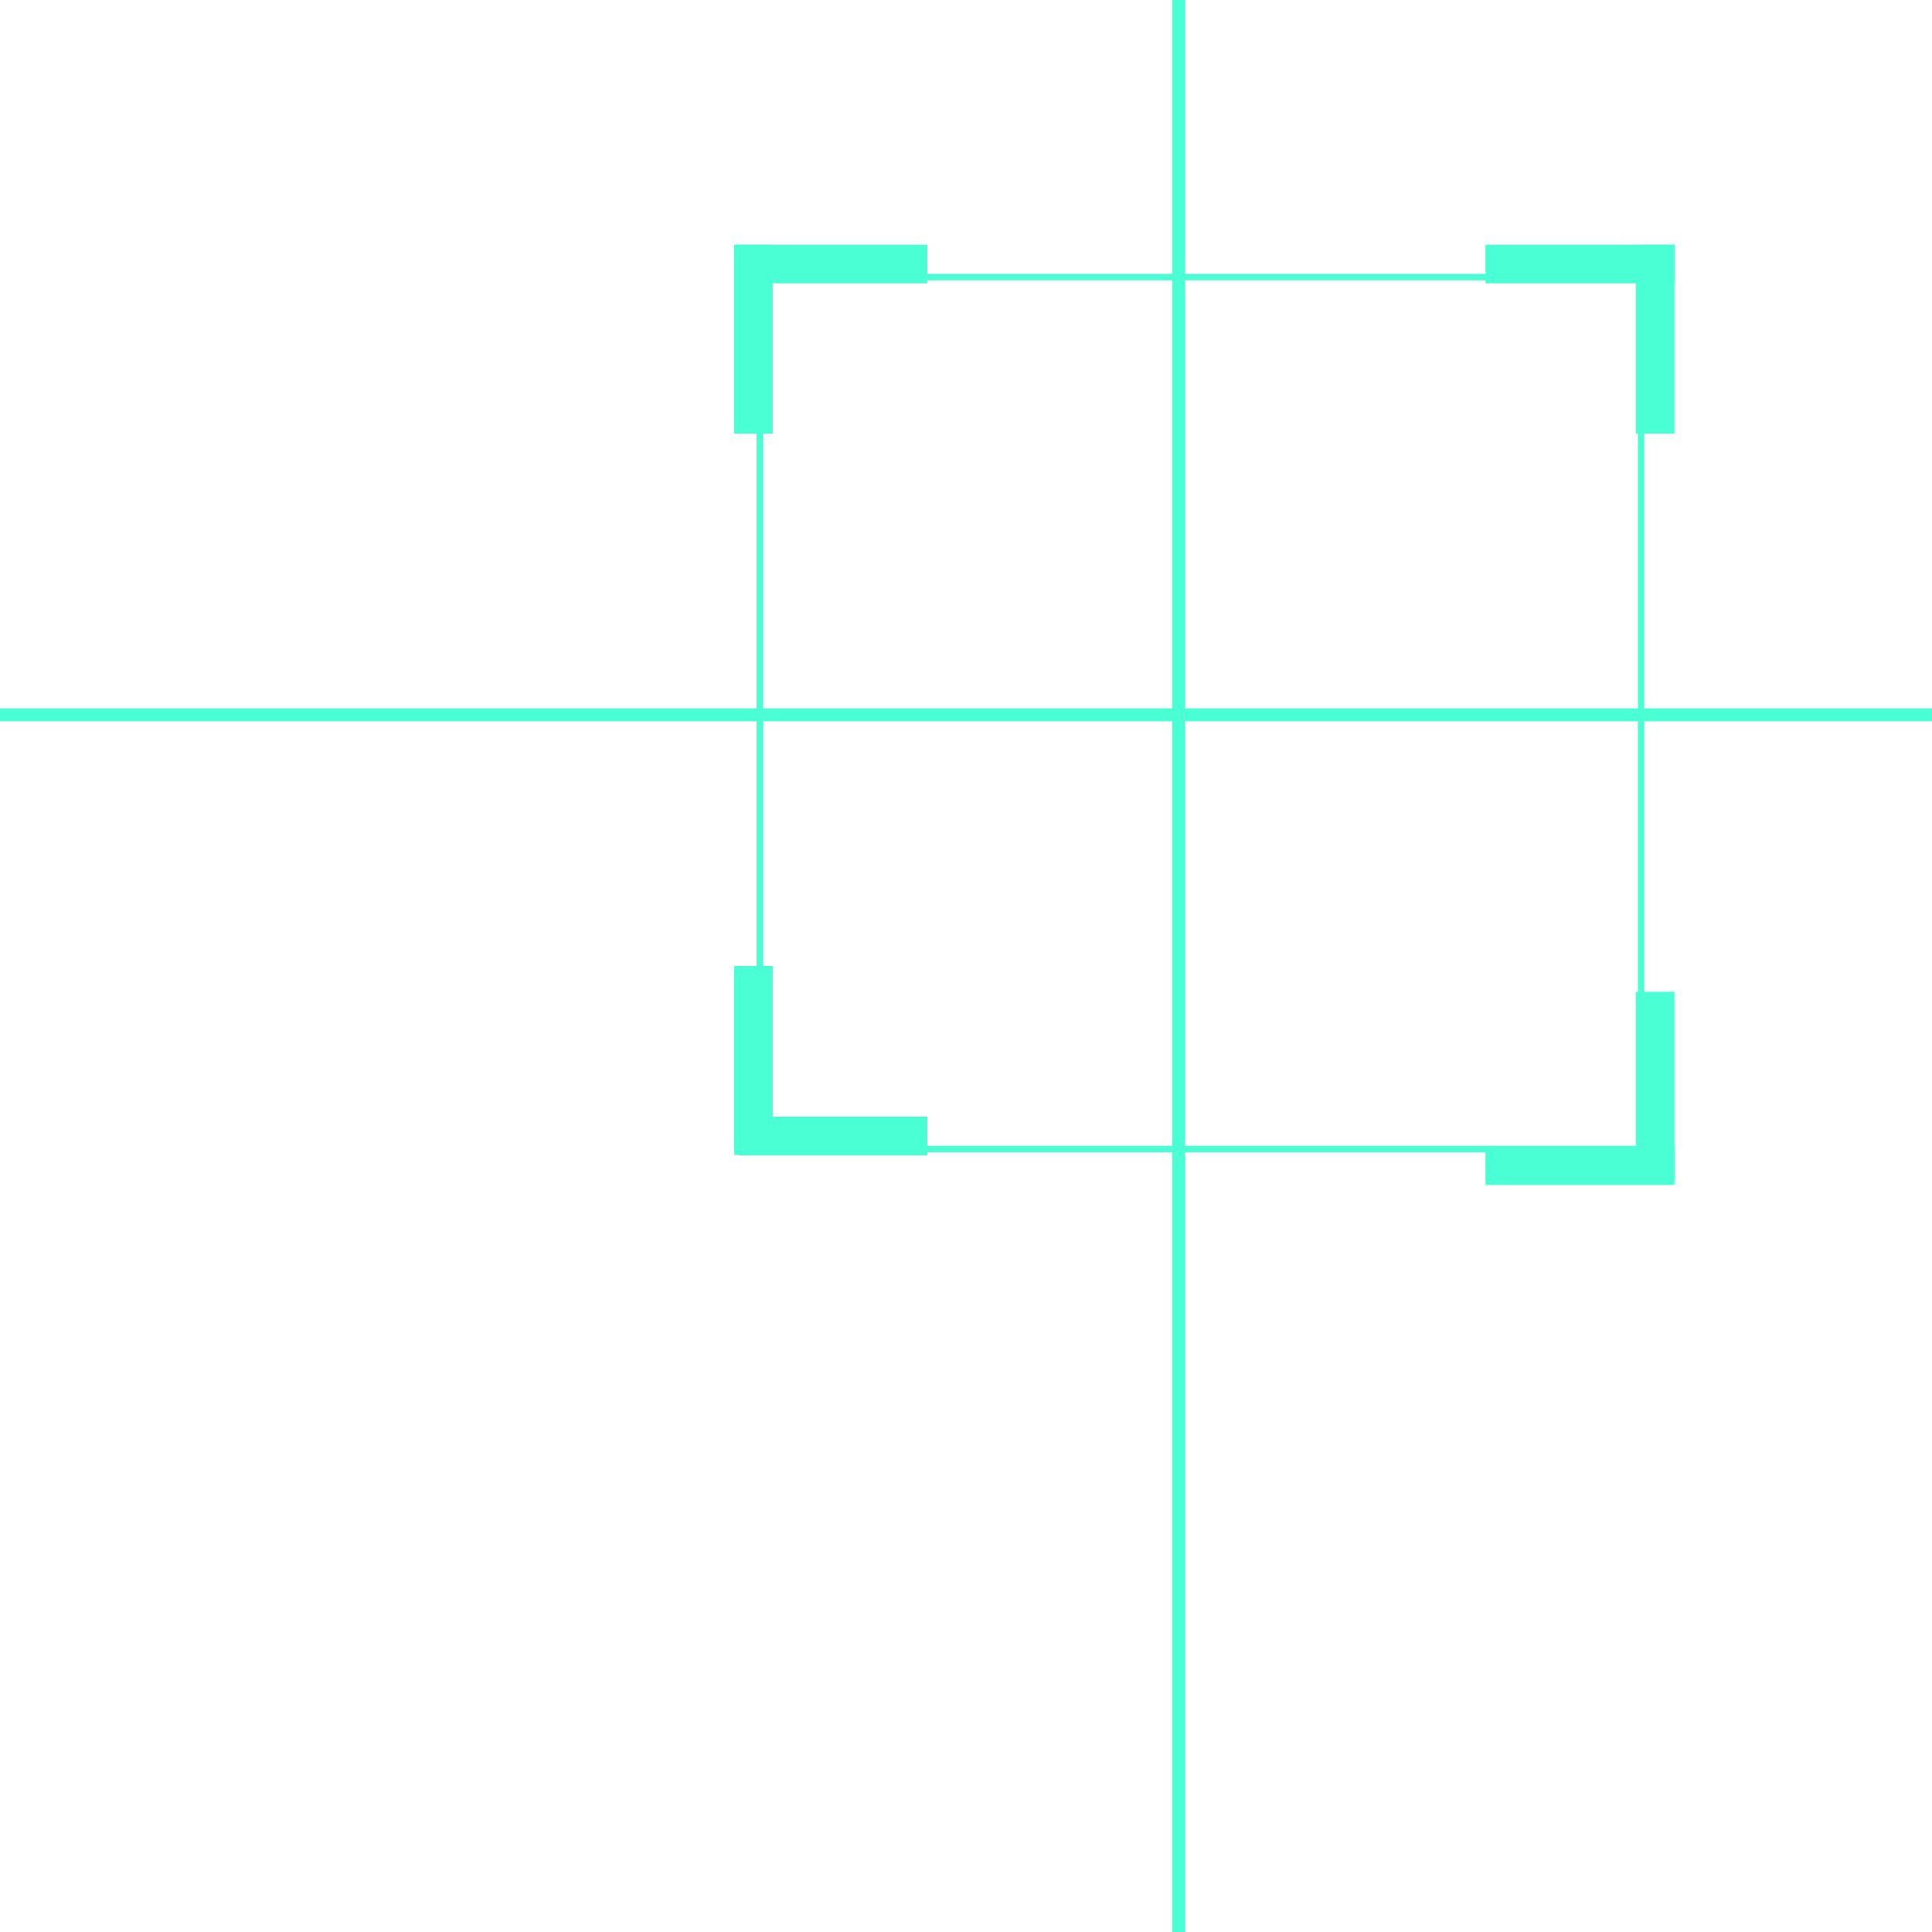 <svg width="150" height="150" viewBox="0 0 150 150" fill="none" xmlns="http://www.w3.org/2000/svg">
<path fill-rule="evenodd" clip-rule="evenodd" d="M130 22H115.333V19H130V22Z" fill="#4AFFD3"/>
<path fill-rule="evenodd" clip-rule="evenodd" d="M127 33.667L127 19L130 19L130 33.667L127 33.667Z" fill="#4AFFD3"/>
<path fill-rule="evenodd" clip-rule="evenodd" d="M57.333 22L72 22L72 19L57.333 19L57.333 22Z" fill="#4AFFD3"/>
<path fill-rule="evenodd" clip-rule="evenodd" d="M60 33.667L60 19L57 19L57 33.667L60 33.667Z" fill="#4AFFD3"/>
<path fill-rule="evenodd" clip-rule="evenodd" d="M130 89L115.333 89L115.333 92L130 92L130 89Z" fill="#4AFFD3"/>
<path fill-rule="evenodd" clip-rule="evenodd" d="M127 77L127 91.667L130 91.667L130 77L127 77Z" fill="#4AFFD3"/>
<path fill-rule="evenodd" clip-rule="evenodd" d="M57.334 86.7H72V89.7H57.334V86.7Z" fill="#4AFFD3"/>
<path fill-rule="evenodd" clip-rule="evenodd" d="M60 75L60 89.667L57 89.667L57 75L60 75Z" fill="#4AFFD3"/>
<path fill-rule="evenodd" clip-rule="evenodd" d="M127.166 88.966L127.166 21.766L59.233 21.766L59.233 88.966L127.166 88.966ZM127.666 21.266L58.733 21.266L58.733 89.466L127.666 89.466L127.666 21.266Z" fill="#4AFFD3"/>
<path fill-rule="evenodd" clip-rule="evenodd" d="M91 150L91 4.37114e-08L92 0L92 150L91 150Z" fill="#4AFFD3"/>
<path fill-rule="evenodd" clip-rule="evenodd" d="M8.74228e-08 55L150 55L150 56L0 56L8.74228e-08 55Z" fill="#4AFFD3"/>
</svg>
